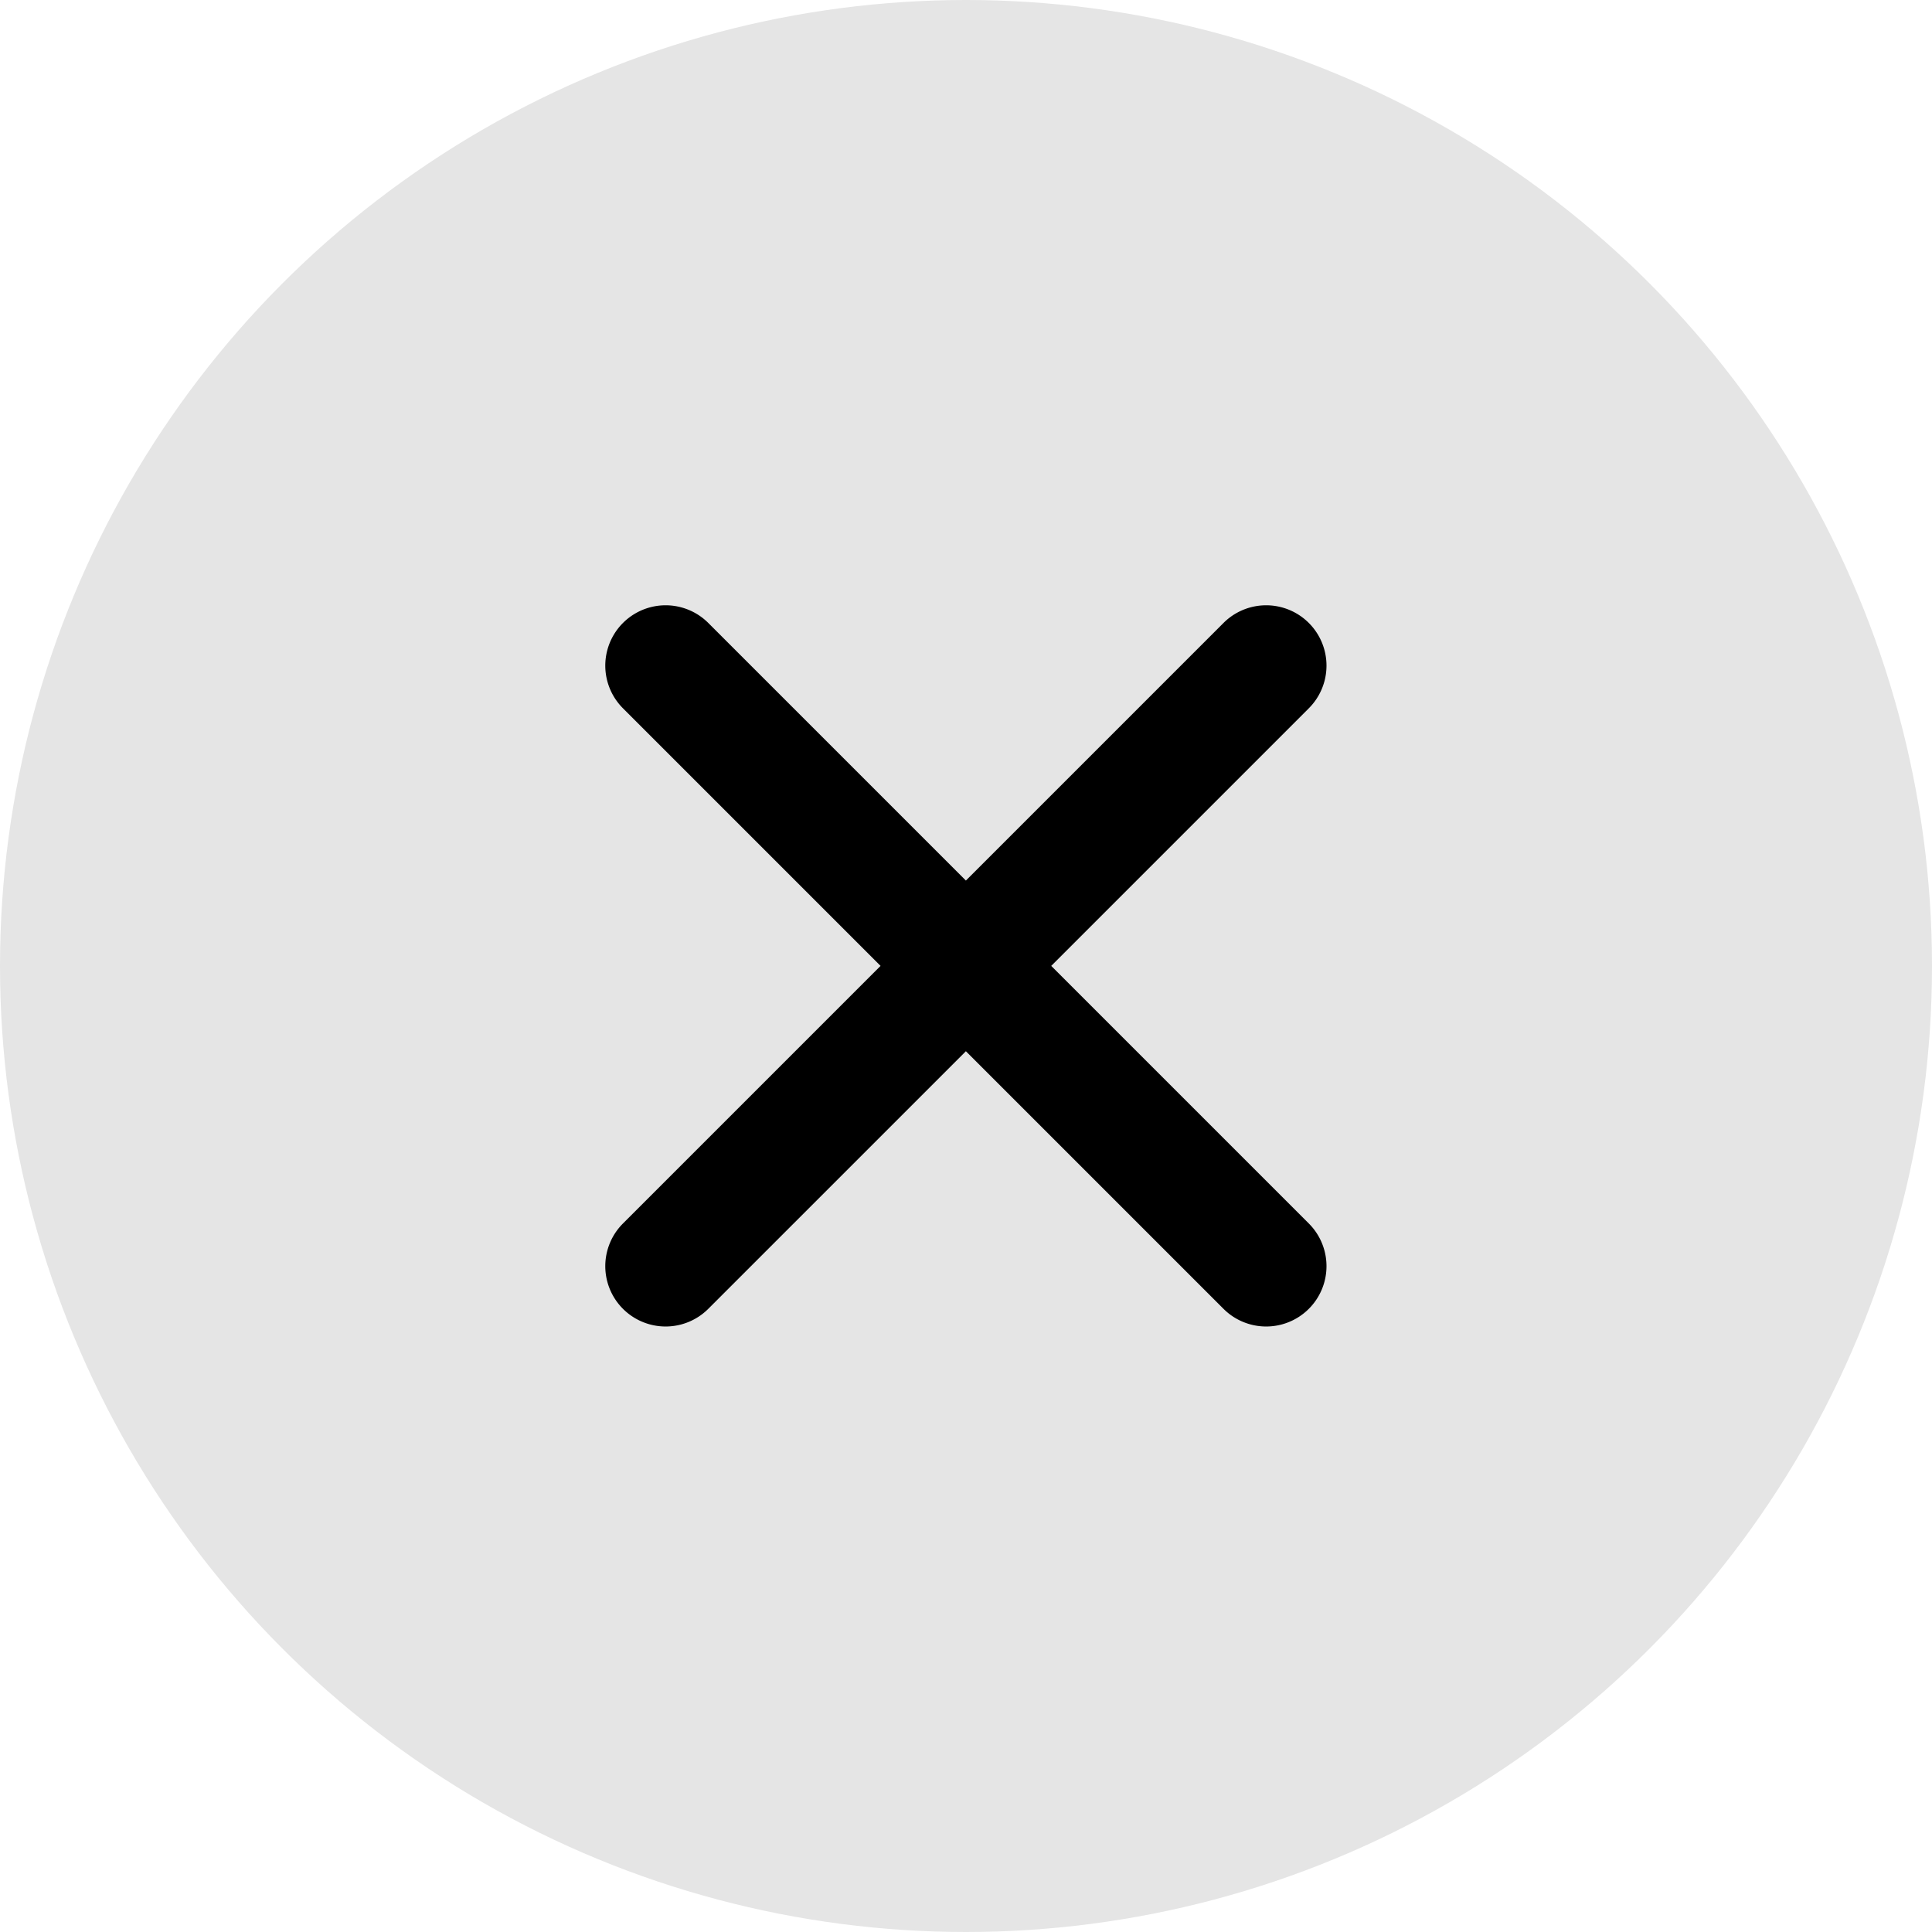 <svg xmlns="http://www.w3.org/2000/svg" width="18" height="18" viewBox="0 0 18 18">
  <g id="close_icon" transform="translate(-261 -133)">
    <circle id="Ellipse_1533" data-name="Ellipse 1533" cx="9" cy="9" r="9" transform="translate(261 133)" fill="#e5e5e5"/>
    <path id="Icon_ionic-ios-close" data-name="Icon ionic-ios-close" d="M15.437,14.644l2.4-2.4a.562.562,0,0,0-.795-.795l-2.4,2.4-2.4-2.4a.562.562,0,1,0-.795.795l2.4,2.4-2.4,2.4a.562.562,0,1,0,.795.795l2.4-2.4,2.4,2.4a.562.562,0,1,0,.795-.795Z" transform="translate(255.357 127.355)"/>
  </g>
</svg>
